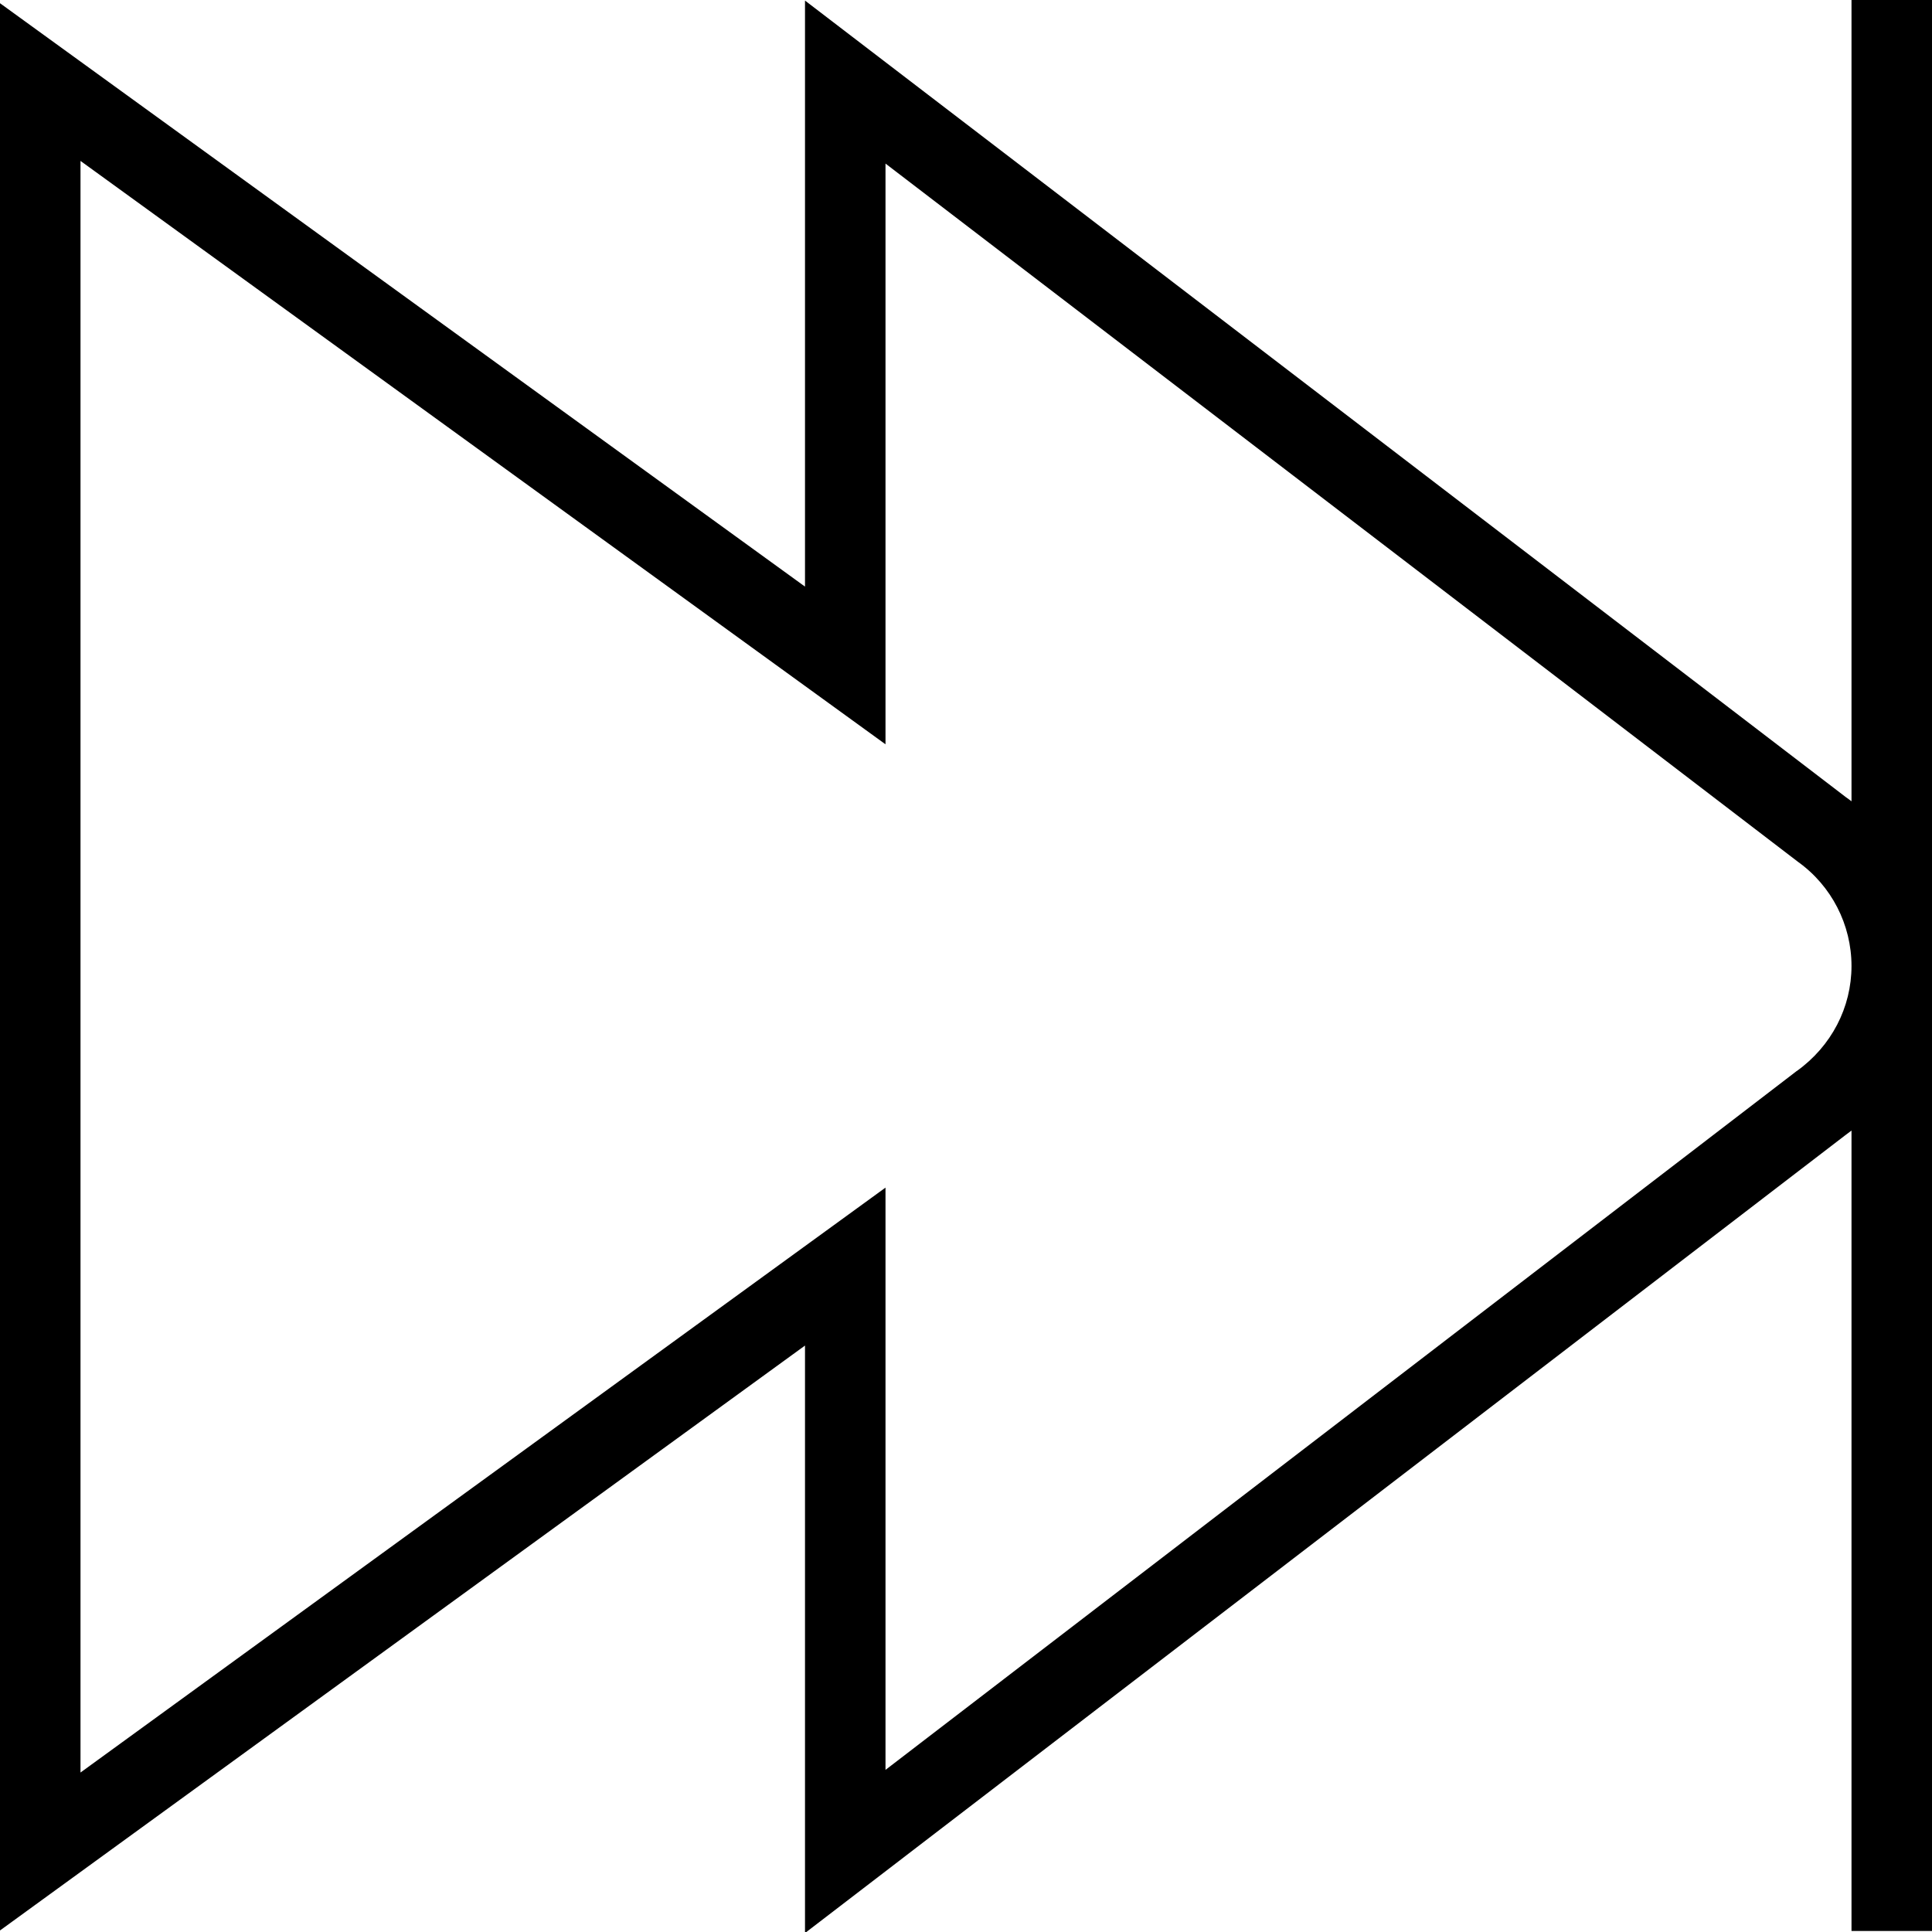 <svg xmlns="http://www.w3.org/2000/svg" data-name="Layer 1" viewBox="0 0 24 24"><path d="M23-.013v9.967c-.024-.018-.047-.036-.072-.053L10 .007v7.28L0 .04v23.941l10-7.266v7.298l12.915-9.905.085-.064v9.943h1v-24h-1Zm-.68 13.317L11 21.986v-7.233L1 22.019V1.999l10 7.247V2.032l11.334 8.673c.417.298.666.781.666 1.295s-.249.996-.68 1.305Z"/></svg>